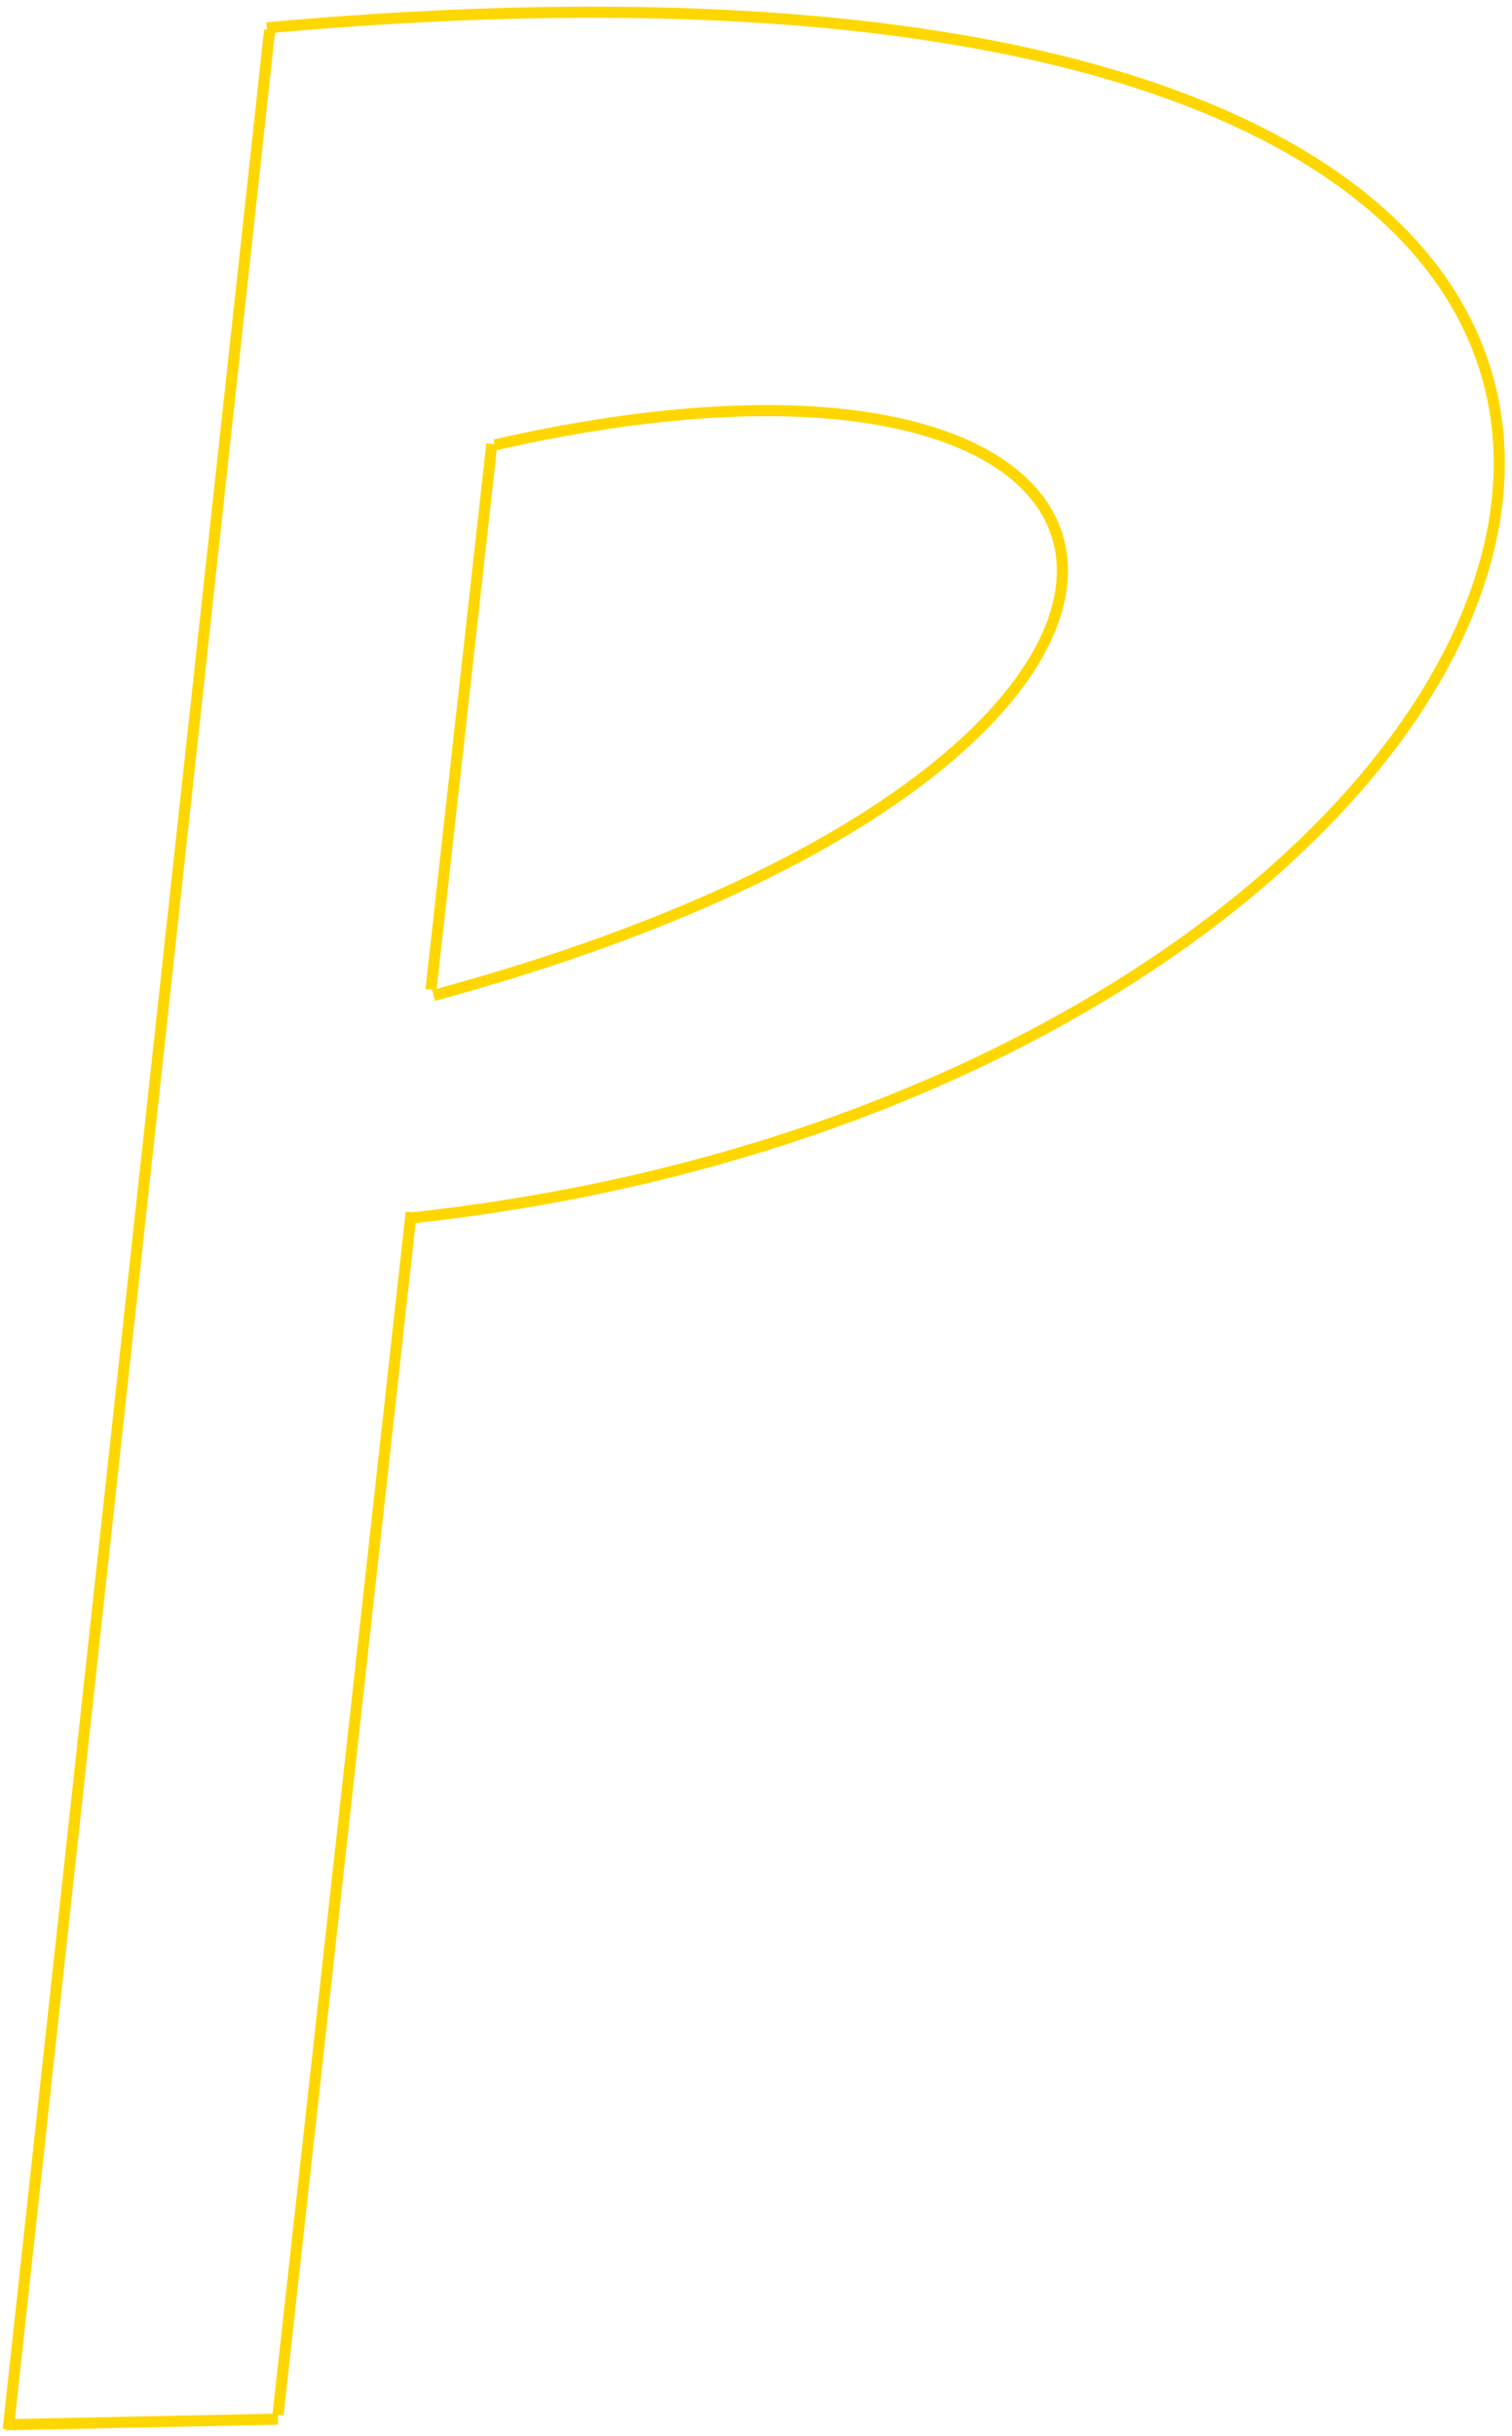 <svg width="136" height="219" viewBox="0 0 136 219" fill="none" xmlns="http://www.w3.org/2000/svg">
<line x1="24.256" y1="2.693" x2="0.738" y2="218.415" stroke="#FFD700"/>
<path d="M24 2.5C190.5 -12.5 148 97.5 37 109.5" stroke="#FFD700"/>
<path d="M44.5 40C110.5 25 116.5 68.5 39 89.5" stroke="#FFD700"/>
<path d="M0.5 218L25 217.5" stroke="#FFD700"/>
<line x1="38.766" y1="88.975" x2="44.24" y2="39.914" stroke="#FFD700"/>
<line x1="36.986" y1="108.996" x2="25.008" y2="217.114" stroke="#FFD700"/>
</svg>
